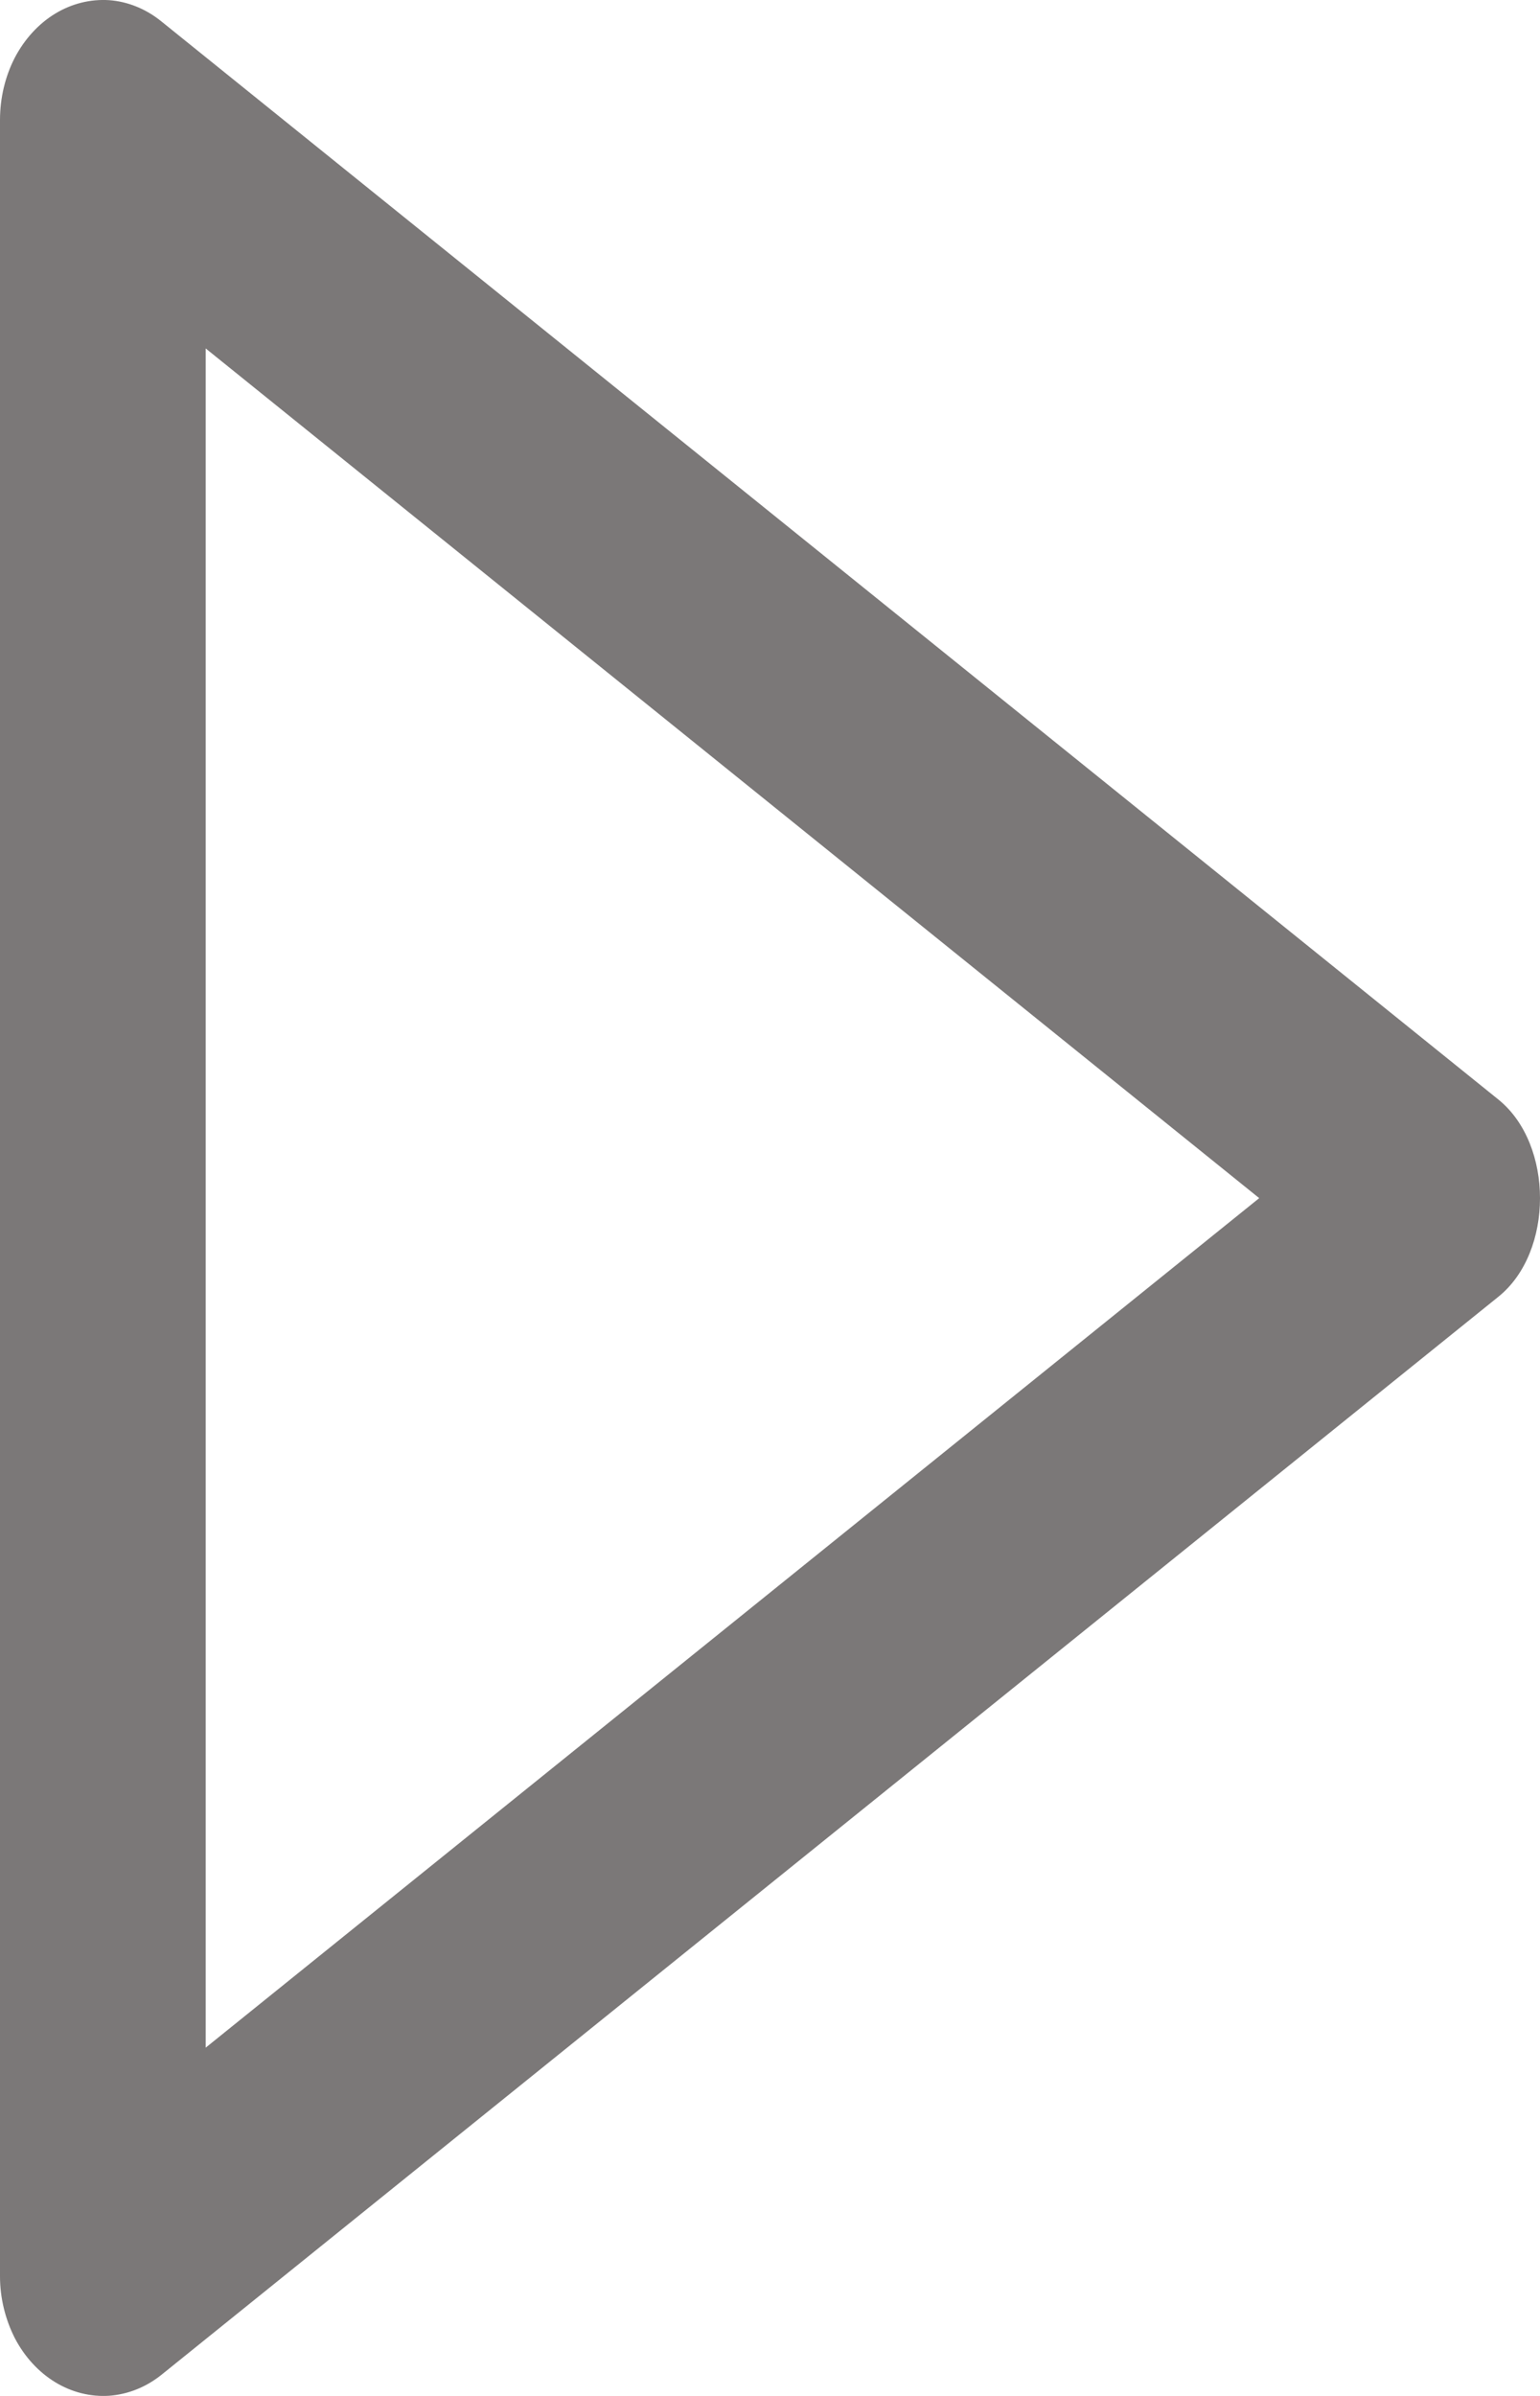 <svg width="9" height="14" viewBox="0 0 9 14" fill="none" xmlns="http://www.w3.org/2000/svg">
<g id="arrow down/outlined">
<path id="Vector" d="M9.84291e-07 0.701L1.53507e-06 13.301C0 13.428 0.031 13.553 0.087 13.663C0.144 13.772 0.226 13.861 0.323 13.92C0.42 13.979 0.529 14.006 0.638 13.999C0.747 13.991 0.853 13.949 0.943 13.877L8.757 7.577C9.081 7.316 9.081 6.687 8.757 6.425L0.943 0.125C0.853 0.052 0.747 0.009 0.638 0.001C0.528 -0.006 0.419 0.021 0.322 0.08C0.225 0.139 0.143 0.229 0.086 0.338C0.03 0.447 -0 0.573 9.84291e-07 0.701ZM7.359 7.001L1.202 11.965L1.202 2.036L7.359 7.001Z" fill="#7B7878"/>
</g>
</svg>
